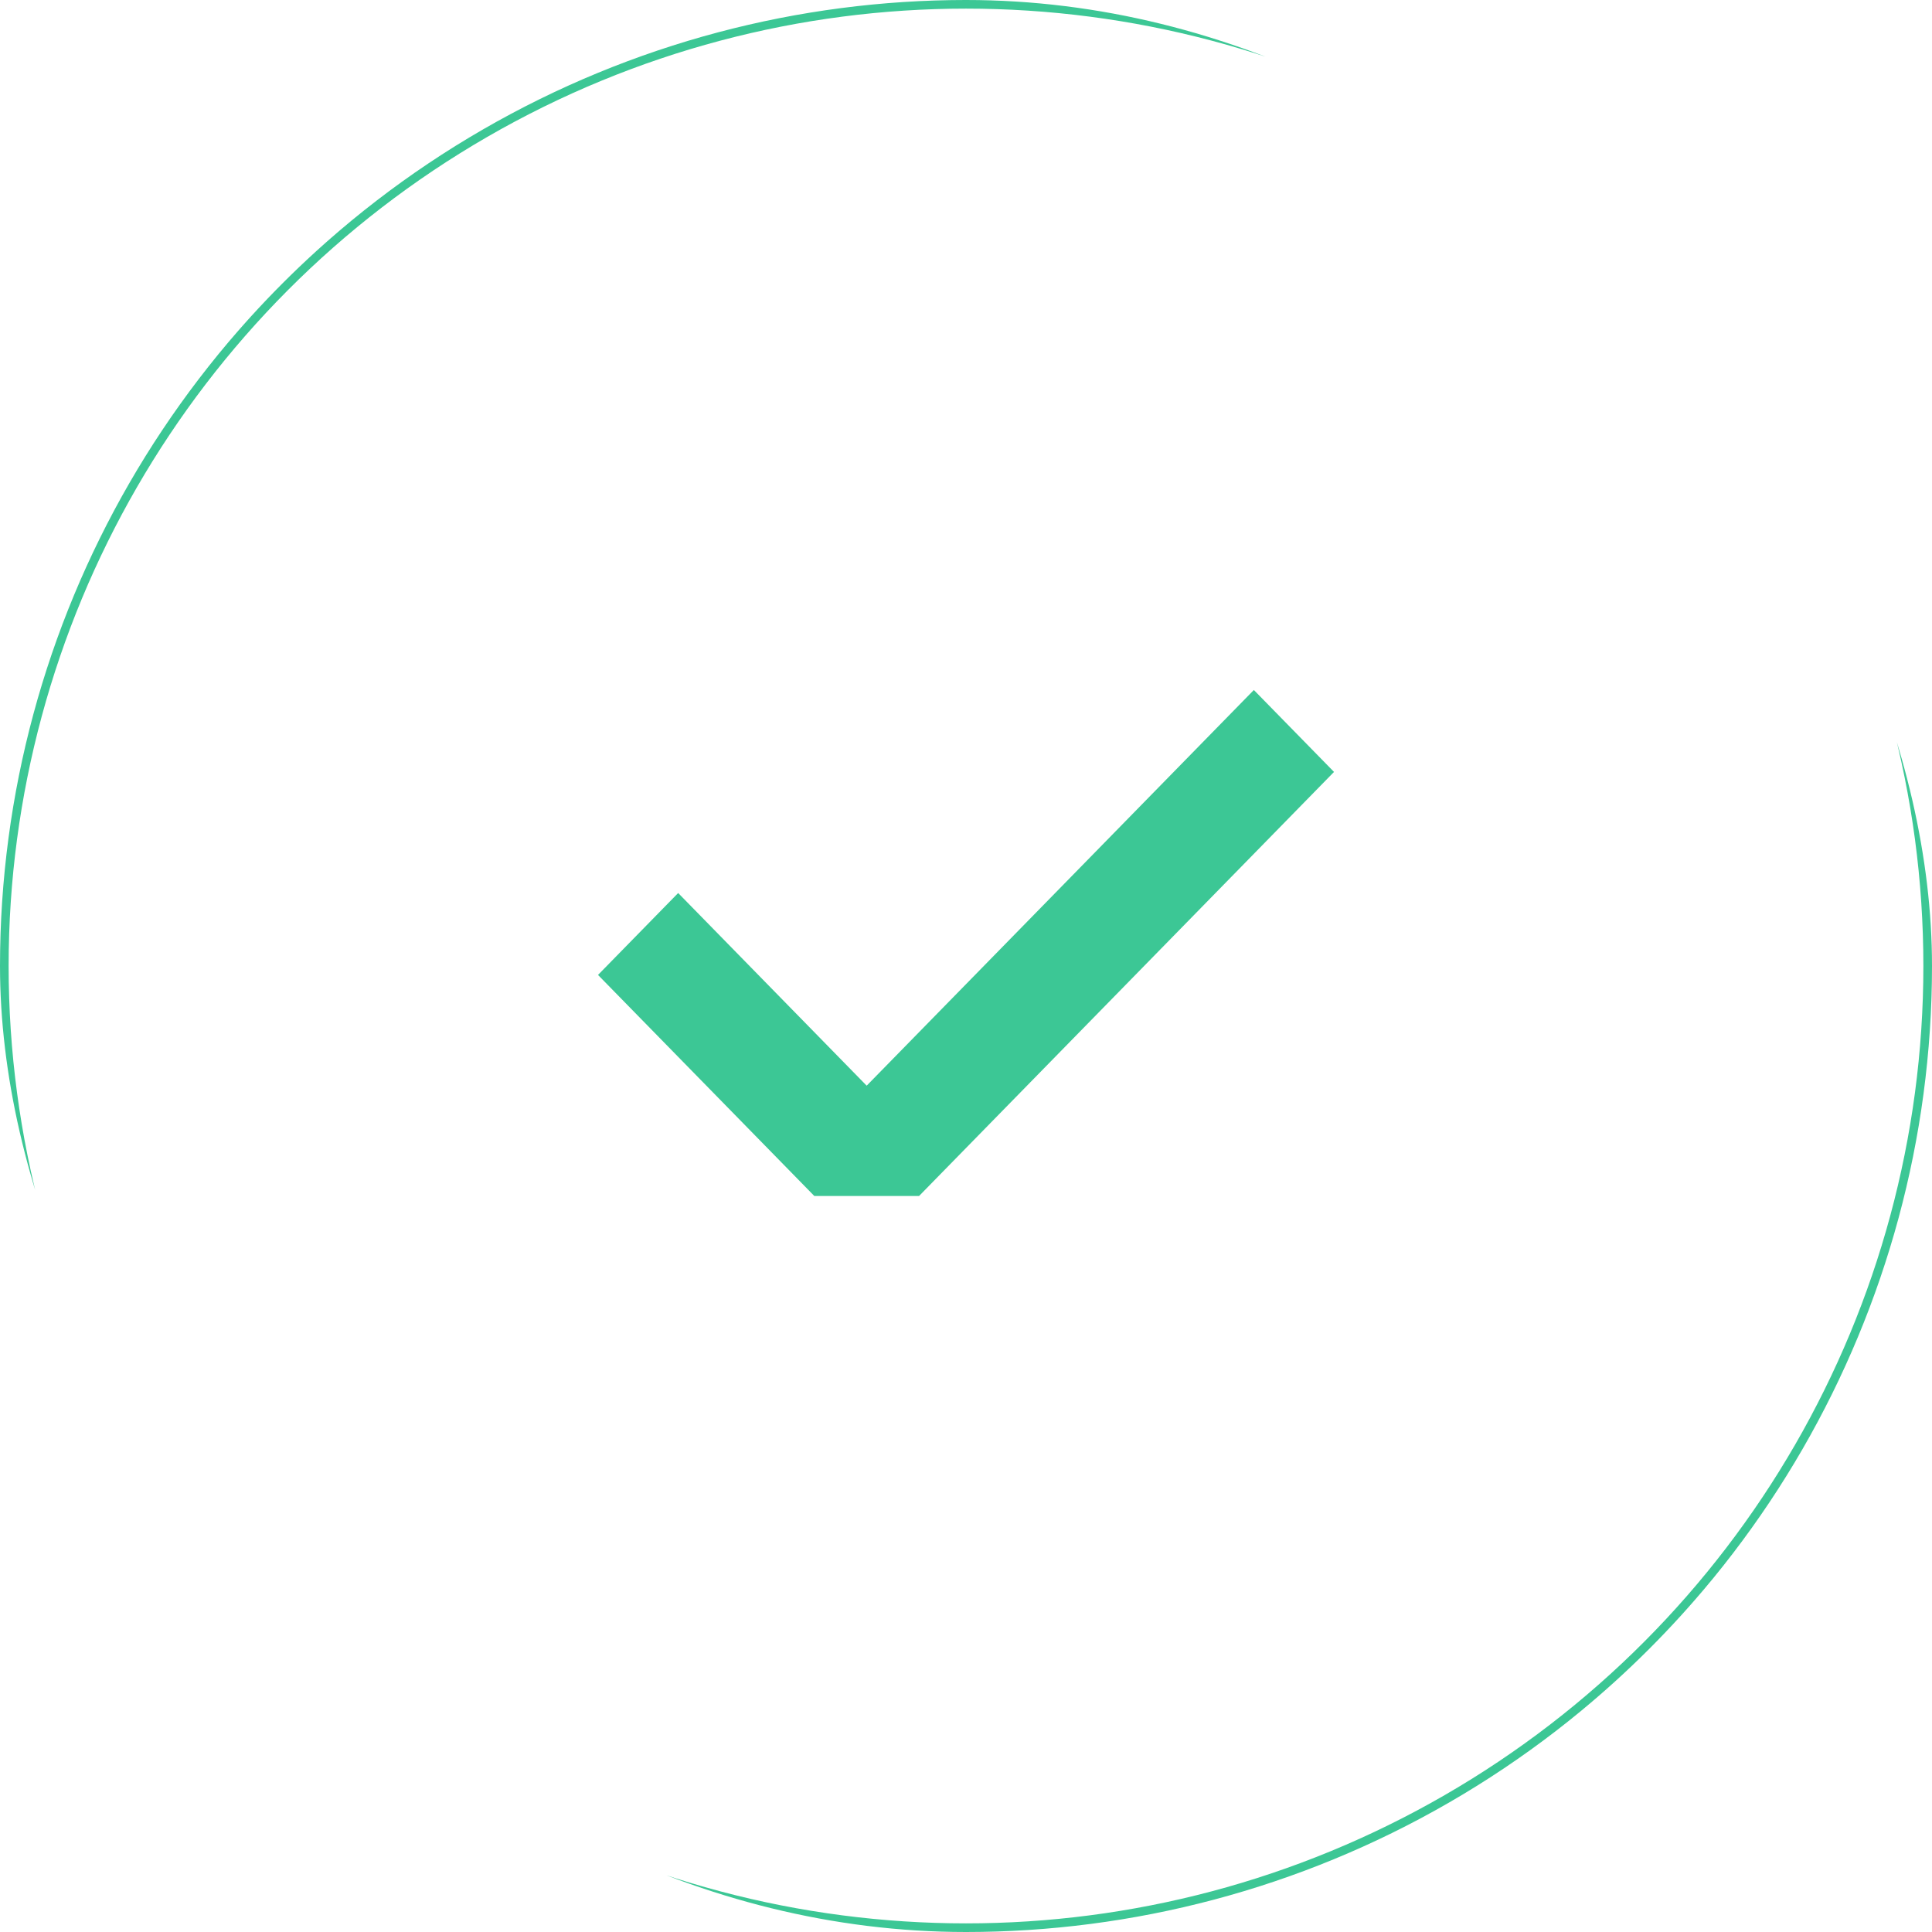 <svg width="112" height="112" viewBox="0 0 112 112" fill="none" xmlns="http://www.w3.org/2000/svg">
<g clip-path="url(#clip0_5520_4816)">
<g filter="url(#filter0_i_5520_4816)">
<circle cx="56" cy="56" r="56" fill="white"/>
</g>
<circle cx="56" cy="56" r="55.75" stroke="#3CC795" stroke-width="0.5"/>
<path fill-rule="evenodd" clip-rule="evenodd" d="M72.687 40L77.334 44.749L53.279 69.333H47.207L34.667 56.518L39.314 51.769L50.242 62.938L72.687 40Z" fill="#3CC795"/>
</g>
<defs>
<filter id="filter0_i_5520_4816" x="0" y="-4" width="112" height="116" filterUnits="userSpaceOnUse" color-interpolation-filters="sRGB">
<feFlood flood-opacity="0" result="BackgroundImageFix"/>
<feBlend mode="normal" in="SourceGraphic" in2="BackgroundImageFix" result="shape"/>
<feColorMatrix in="SourceAlpha" type="matrix" values="0 0 0 0 0 0 0 0 0 0 0 0 0 0 0 0 0 0 127 0" result="hardAlpha"/>
<feOffset dy="-4"/>
<feGaussianBlur stdDeviation="16"/>
<feComposite in2="hardAlpha" operator="arithmetic" k2="-1" k3="1"/>
<feColorMatrix type="matrix" values="0 0 0 0 0.322 0 0 0 0 0.914 0 0 0 0 0.702 0 0 0 0.48 0"/>
<feBlend mode="normal" in2="shape" result="effect1_innerShadow_5520_4816"/>
</filter>
<clipPath id="clip0_5520_4816">
<rect width="112" height="112" rx="56" fill="white"/>
</clipPath>
</defs>
</svg>
